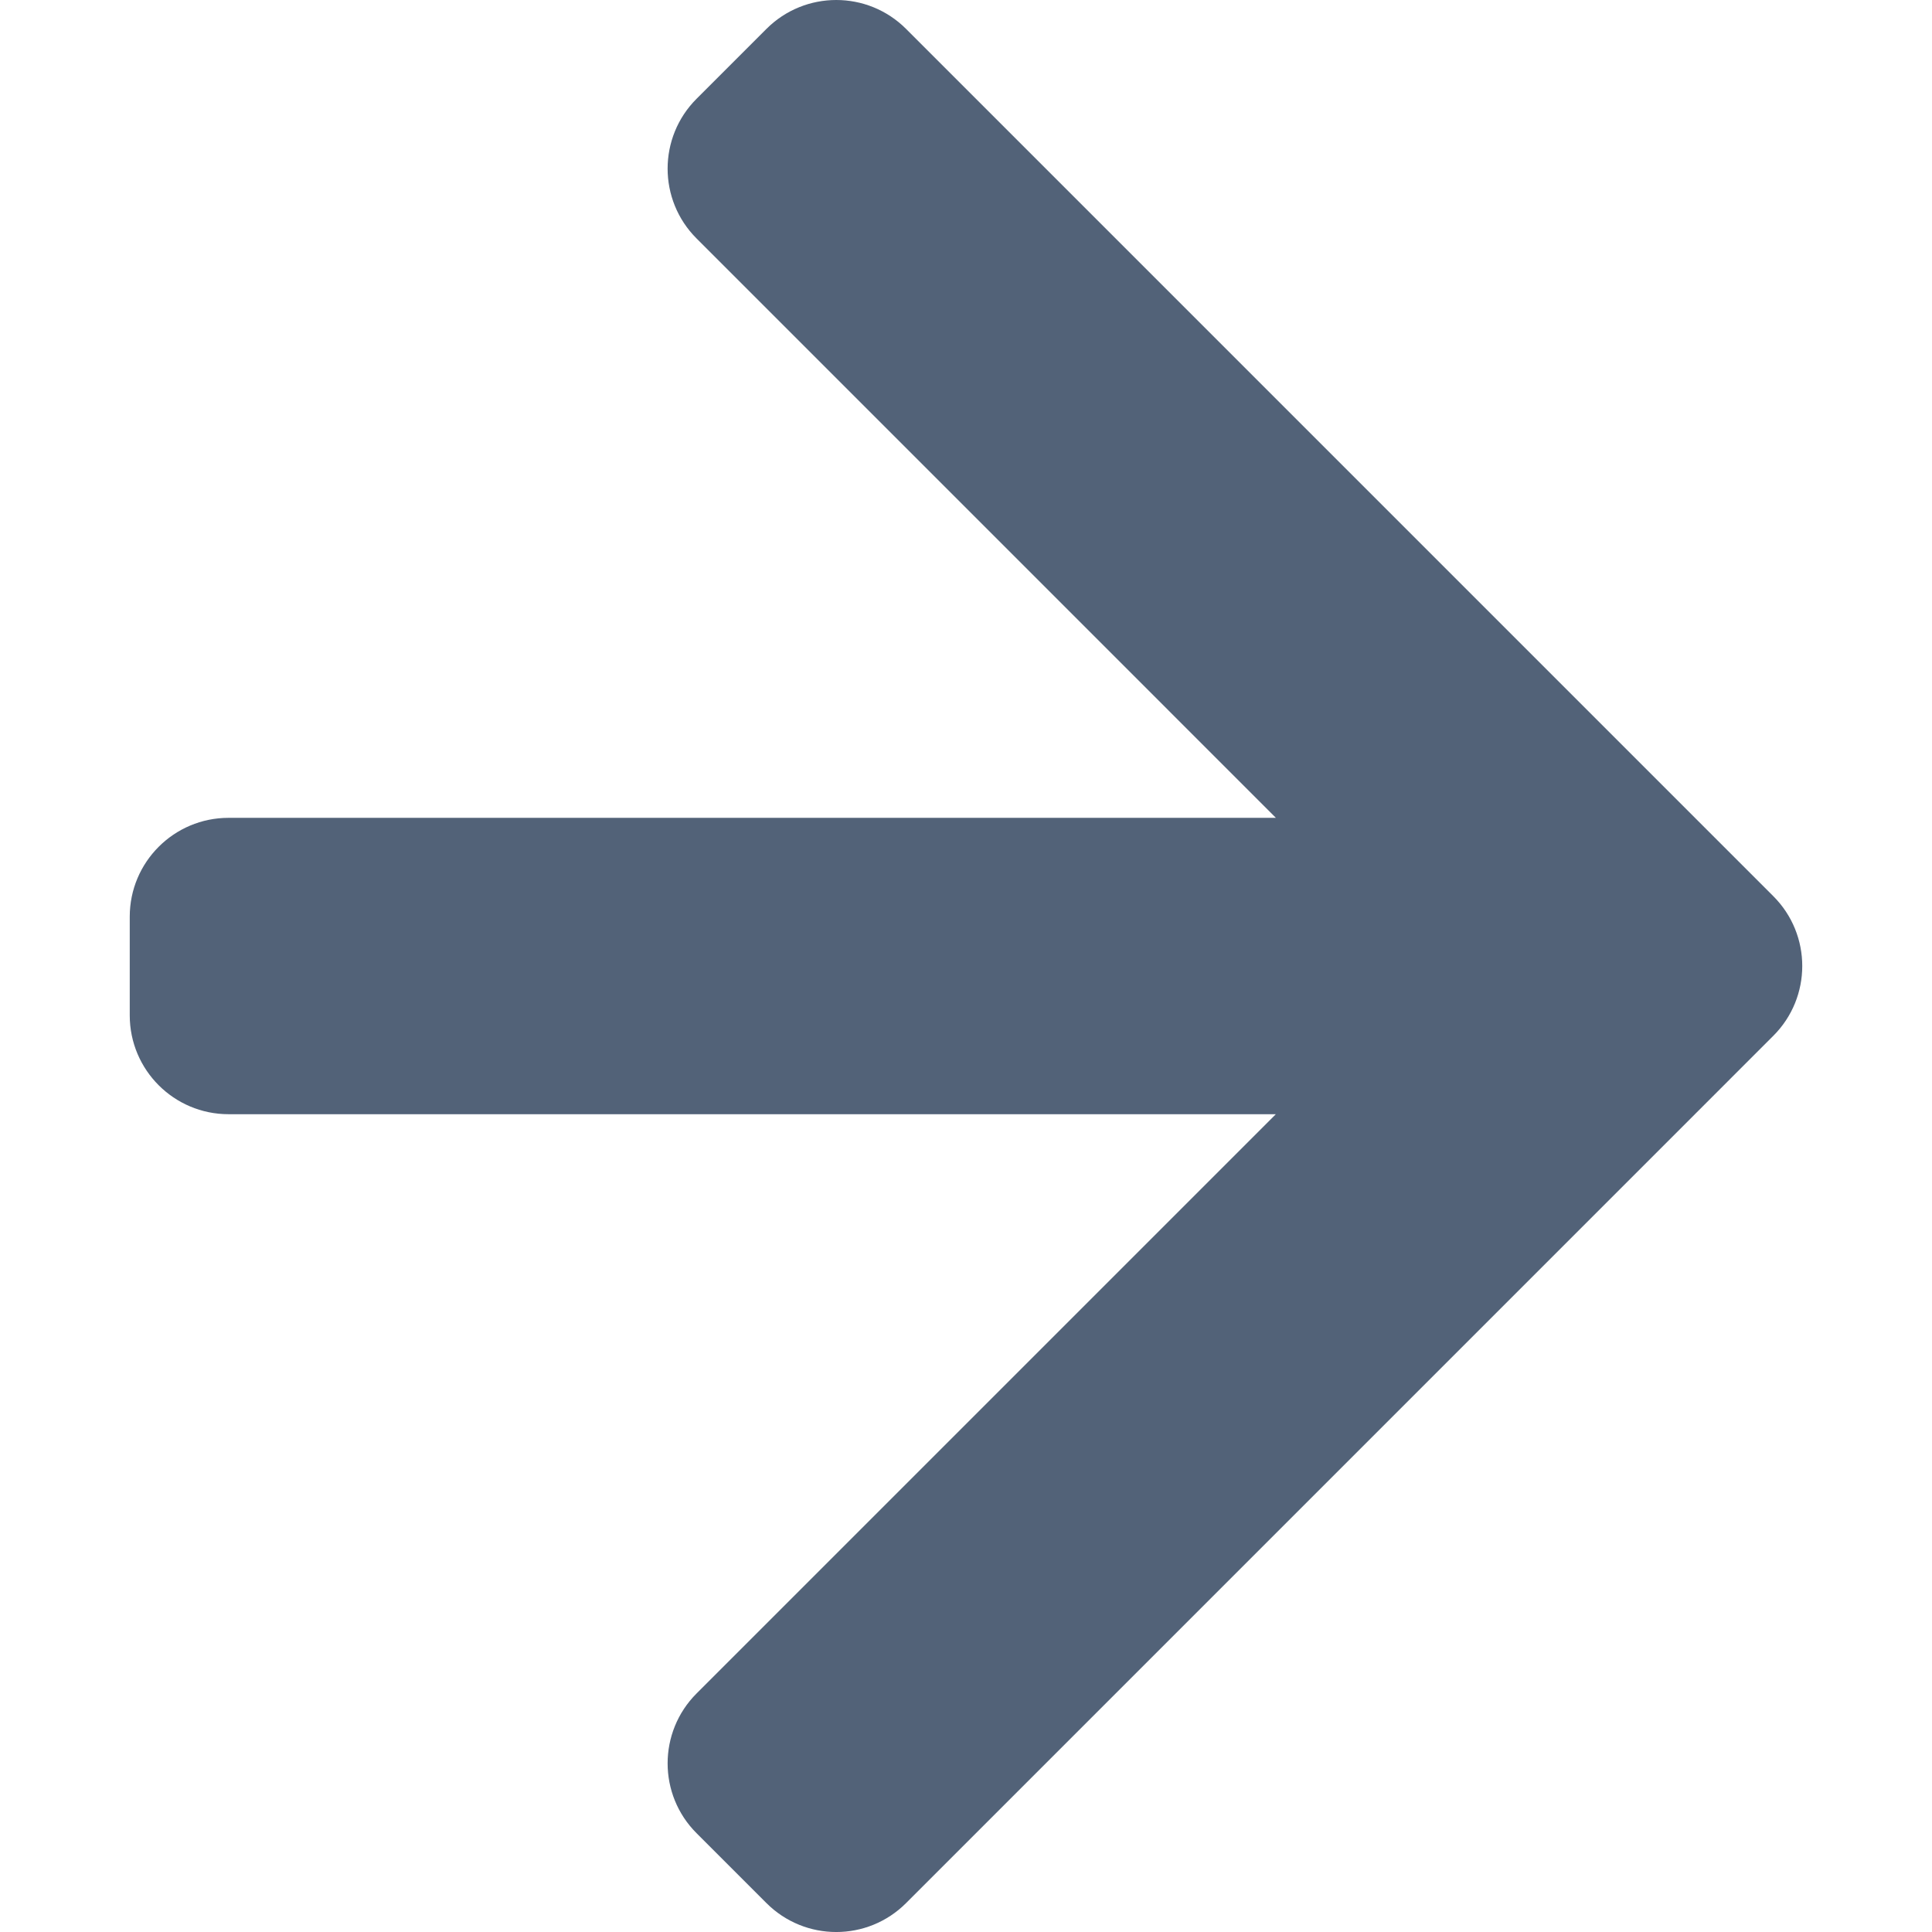 <?xml version="1.0" encoding="UTF-8" standalone="no"?>
<svg
   xmlns:dc="http://purl.org/dc/elements/1.1/"
   xmlns:cc="http://creativecommons.org/ns#"
   xmlns:rdf="http://www.w3.org/1999/02/22-rdf-syntax-ns#"
   xmlns:svg="http://www.w3.org/2000/svg"
   xmlns="http://www.w3.org/2000/svg"
   xmlns:sodipodi="http://sodipodi.sourceforge.net/DTD/sodipodi-0.dtd"
   xmlns:inkscape="http://www.inkscape.org/namespaces/inkscape"
   inkscape:version="1.0 (4035a4fb49, 2020-05-01)"
   sodipodi:docname="reply-arrow.svg"
   xml:space="preserve"
   style="enable-background:new 0 0 307.046 307.046;"
   viewBox="0 0 307.046 307.046"
   height="307.046px"
   width="307.046px"
   y="0px"
   x="0px"
   id="Capa_1"
   version="1.1"><defs
   id="defs42" /><sodipodi:namedview
   inkscape:current-layer="g7"
   inkscape:window-maximized="1"
   inkscape:window-y="-8"
   inkscape:window-x="-8"
   inkscape:cy="153.52299"
   inkscape:cx="153.52299"
   inkscape:zoom="2.3937782"
   showgrid="false"
   id="namedview40"
   inkscape:window-height="1018"
   inkscape:window-width="1920"
   inkscape:pageshadow="2"
   inkscape:pageopacity="0"
   guidetolerance="10"
   gridtolerance="10"
   objecttolerance="10"
   borderopacity="1"
   bordercolor="#666666"
   pagecolor="#ffffff" />
<g
   id="g7">
	<g
   style="fill:#526278;fill-opacity:1"
   id="_x34_88._Forward">
		<g
   style="fill:#526278;fill-opacity:1"
   id="g4">
			<path
   style="fill:#526278;fill-opacity:1"
   id="path2"
   d="M281.828,142.427L144.002,4.597c-6.129-6.129-16.07-6.129-22.199,0l-11.101,11.101c-6.133,6.133-6.133,16.076,0,22.201     l92.071,92.077H36.321c-8.668,0-15.701,7.035-15.701,15.701v15.699c0,8.664,7.033,15.701,15.701,15.701h166.445l-92.063,92.059     c-6.133,6.136-6.133,16.086,0,22.209l11.101,11.101c6.129,6.136,16.07,6.136,22.199,0l137.826-137.831     C287.959,158.487,287.959,148.556,281.828,142.427z" />
		</g>
	</g>
</g>
<g
   id="g9">
</g>
<g
   id="g11">
</g>
<g
   id="g13">
</g>
<g
   id="g15">
</g>
<g
   id="g17">
</g>
<g
   id="g19">
</g>
<g
   id="g21">
</g>
<g
   id="g23">
</g>
<g
   id="g25">
</g>
<g
   id="g27">
</g>
<g
   id="g29">
</g>
<g
   id="g31">
</g>
<g
   id="g33">
</g>
<g
   id="g35">
</g>
<g
   id="g37">
</g>
</svg>

